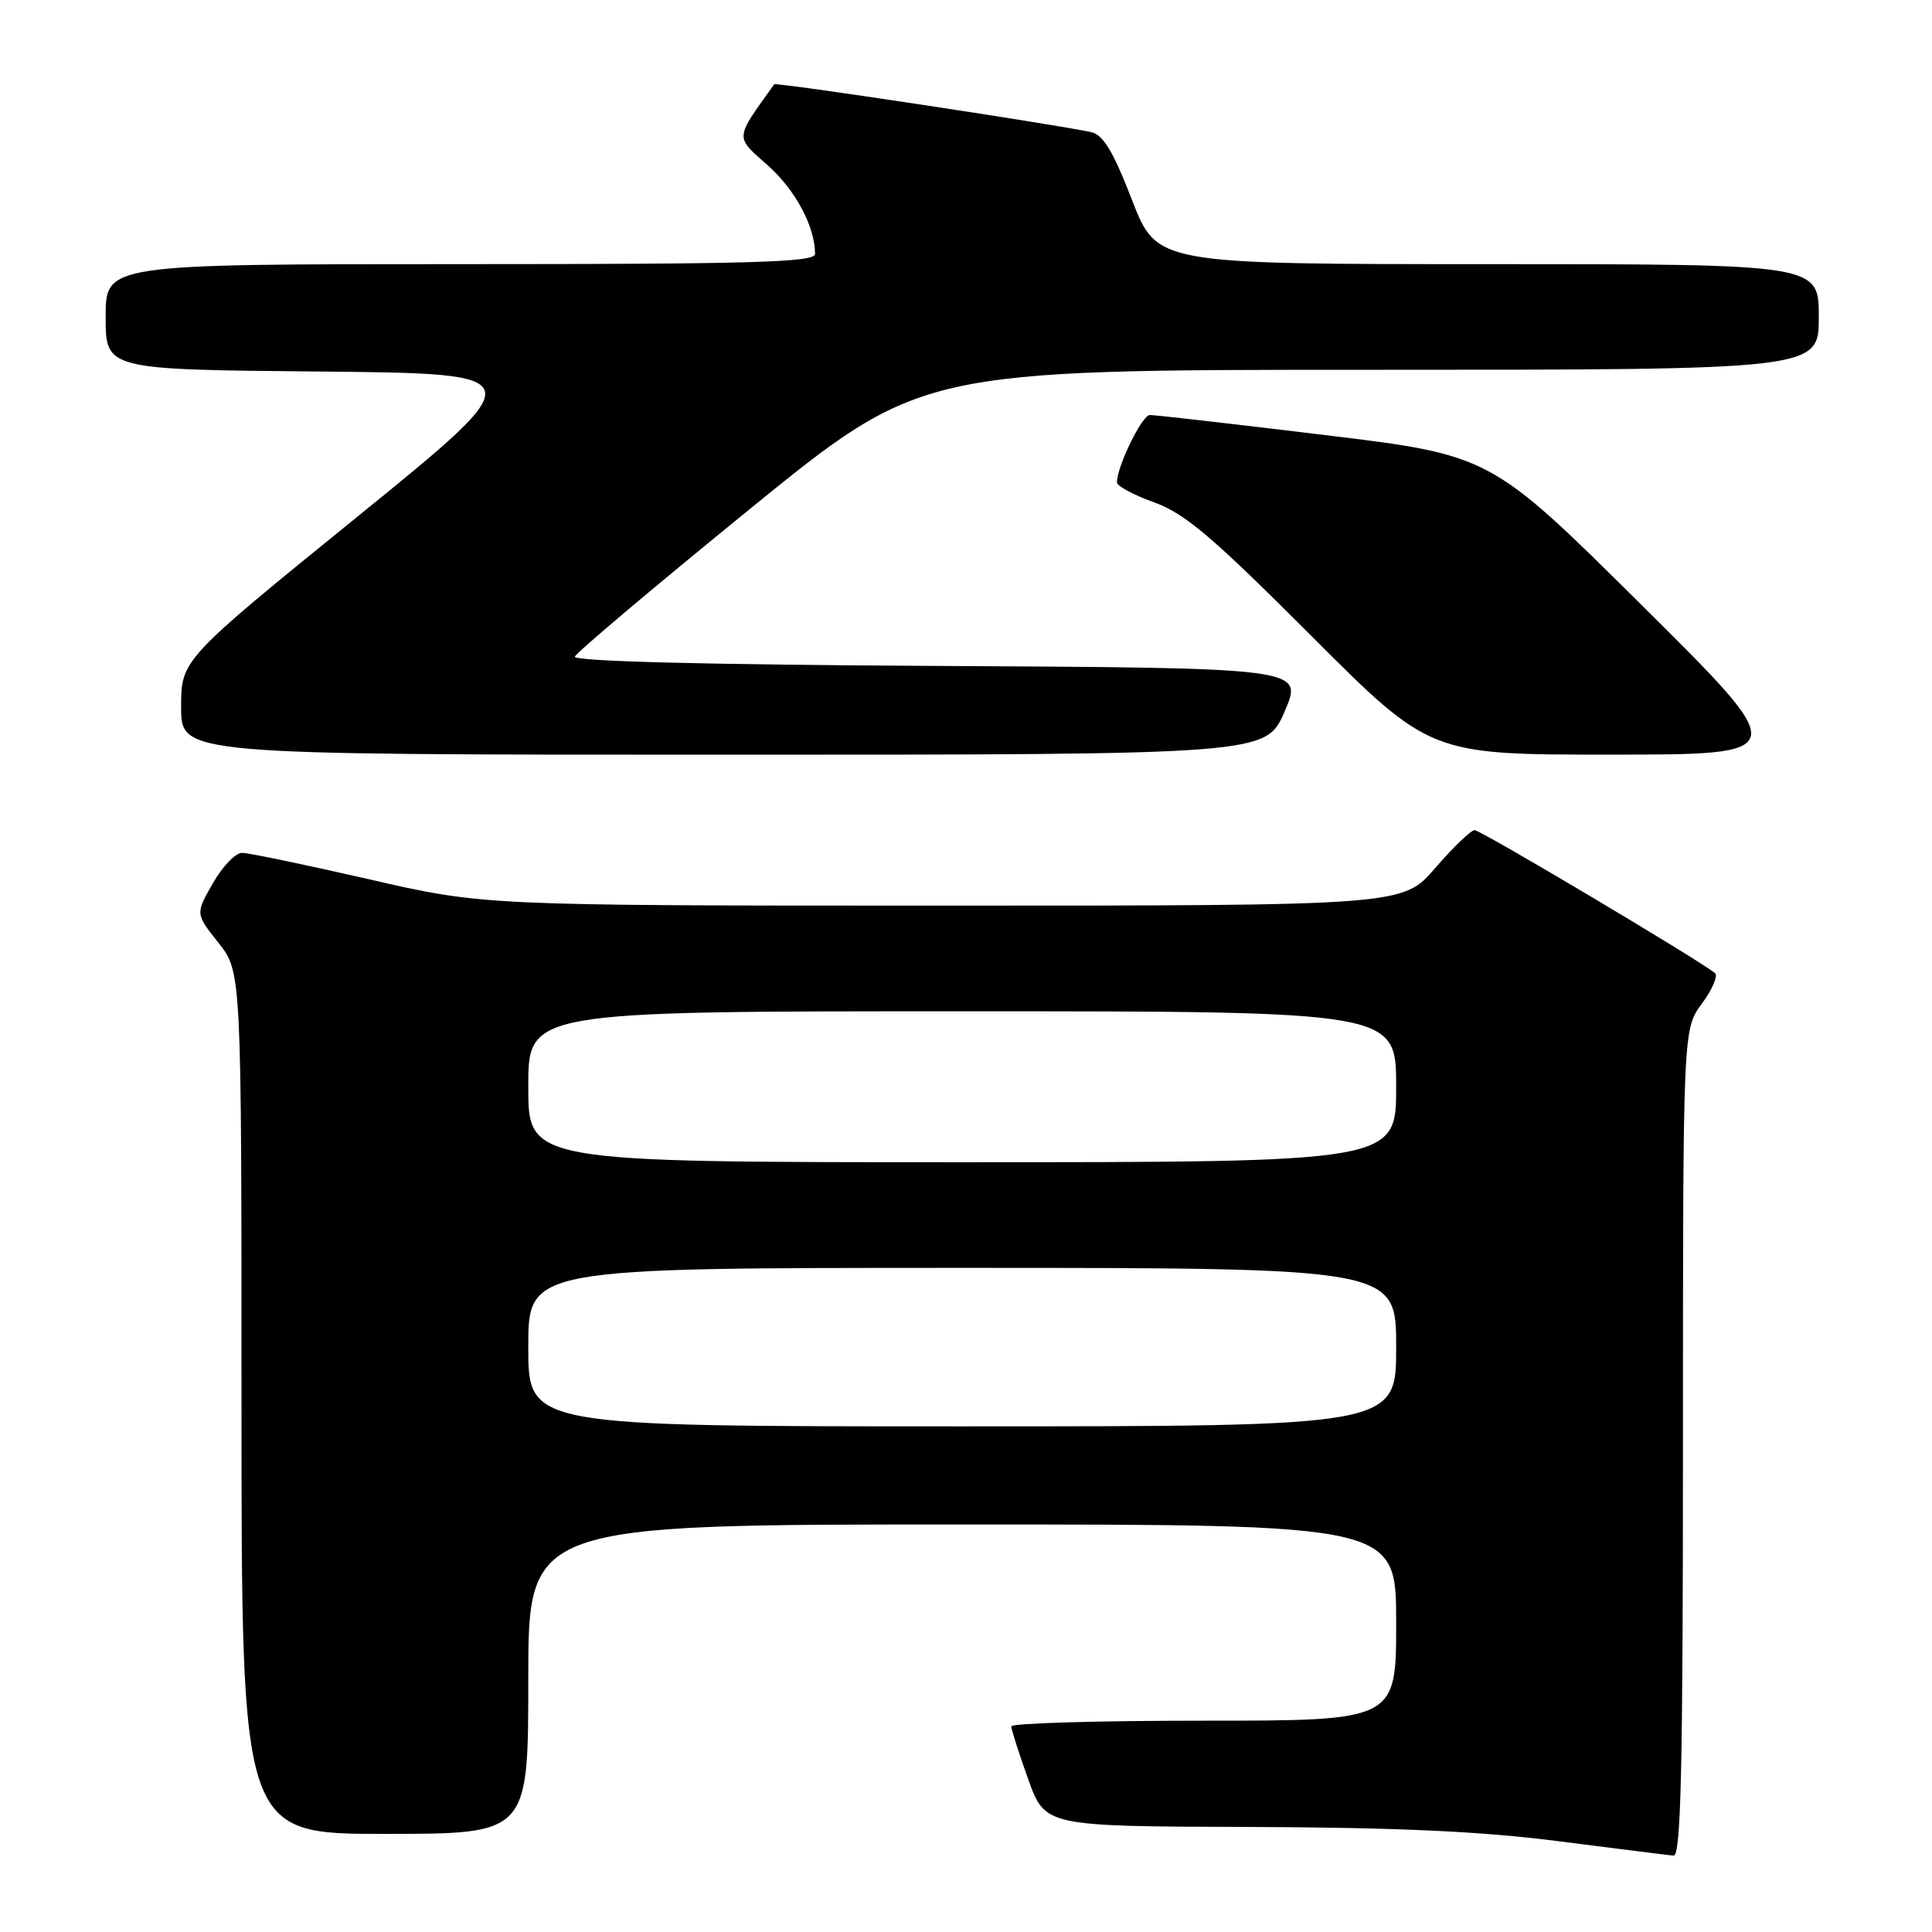<?xml version="1.0" encoding="UTF-8" standalone="no"?>
<!DOCTYPE svg PUBLIC "-//W3C//DTD SVG 1.1//EN" "http://www.w3.org/Graphics/SVG/1.1/DTD/svg11.dtd" >
<svg xmlns="http://www.w3.org/2000/svg" xmlns:xlink="http://www.w3.org/1999/xlink" version="1.1" viewBox="0 0 256 256">
 <g >
 <path fill="currentColor"
d=" M 223.00 191.19 C 223.00 136.39 223.00 136.39 225.50 133.00 C 226.88 131.13 227.67 129.31 227.25 128.95 C 225.48 127.41 196.22 110.00 195.40 110.00 C 194.91 110.00 192.56 112.25 190.19 115.00 C 185.89 120.00 185.89 120.00 125.00 120.00 C 64.10 120.00 64.10 120.00 48.86 116.50 C 40.47 114.58 32.91 113.00 32.06 113.01 C 31.20 113.01 29.46 114.83 28.20 117.05 C 25.89 121.08 25.89 121.08 28.95 124.93 C 32.00 128.79 32.00 128.79 32.00 185.89 C 32.00 243.00 32.00 243.00 51.00 243.00 C 70.00 243.00 70.00 243.00 70.00 222.50 C 70.00 202.00 70.00 202.00 127.50 202.00 C 185.00 202.00 185.00 202.00 185.00 215.00 C 185.00 228.00 185.00 228.00 159.50 228.00 C 145.47 228.00 134.00 228.34 134.00 228.75 C 134.00 229.16 135.01 232.31 136.24 235.75 C 138.48 242.00 138.48 242.00 165.49 242.08 C 185.18 242.15 196.29 242.66 206.50 243.97 C 214.20 244.95 221.06 245.82 221.75 245.88 C 222.74 245.97 223.00 234.44 223.00 191.19 Z  M 170.23 94.25 C 172.71 88.50 172.71 88.50 124.28 88.24 C 93.56 88.08 75.96 87.63 76.17 87.01 C 76.35 86.48 86.75 77.71 99.27 67.52 C 122.04 49.00 122.04 49.00 181.52 49.00 C 241.00 49.00 241.00 49.00 241.00 42.00 C 241.00 35.00 241.00 35.00 197.14 35.00 C 153.29 35.00 153.29 35.00 149.99 26.48 C 147.52 20.09 146.17 17.85 144.60 17.51 C 139.39 16.40 102.80 10.87 102.59 11.17 C 97.31 18.52 97.35 18.02 101.72 21.90 C 105.39 25.15 108.00 30.04 108.00 33.65 C 108.00 34.76 99.80 35.00 61.00 35.00 C 14.00 35.00 14.00 35.00 14.00 41.98 C 14.00 48.97 14.00 48.97 42.36 49.23 C 70.71 49.50 70.71 49.50 47.36 68.46 C 24.00 87.42 24.00 87.42 24.00 93.71 C 24.00 100.00 24.00 100.00 95.87 100.00 C 167.75 100.00 167.75 100.00 170.23 94.25 Z  M 217.50 80.15 C 197.50 60.31 197.50 60.31 175.50 57.64 C 163.40 56.17 152.99 54.98 152.36 54.99 C 151.32 55.00 148.00 61.81 148.00 63.92 C 148.00 64.40 150.22 65.60 152.94 66.57 C 157.00 68.03 160.67 71.15 173.67 84.17 C 189.48 100.00 189.48 100.00 213.49 99.99 C 237.50 99.99 237.50 99.99 217.50 80.15 Z  M 70.00 178.50 C 70.00 168.00 70.00 168.00 127.50 168.00 C 185.00 168.00 185.00 168.00 185.00 178.50 C 185.00 189.00 185.00 189.00 127.50 189.00 C 70.00 189.00 70.00 189.00 70.00 178.50 Z  M 70.00 144.00 C 70.00 134.00 70.00 134.00 127.50 134.00 C 185.00 134.00 185.00 134.00 185.00 144.00 C 185.00 154.00 185.00 154.00 127.50 154.00 C 70.00 154.00 70.00 154.00 70.00 144.00 Z "/>
</g>
</svg>